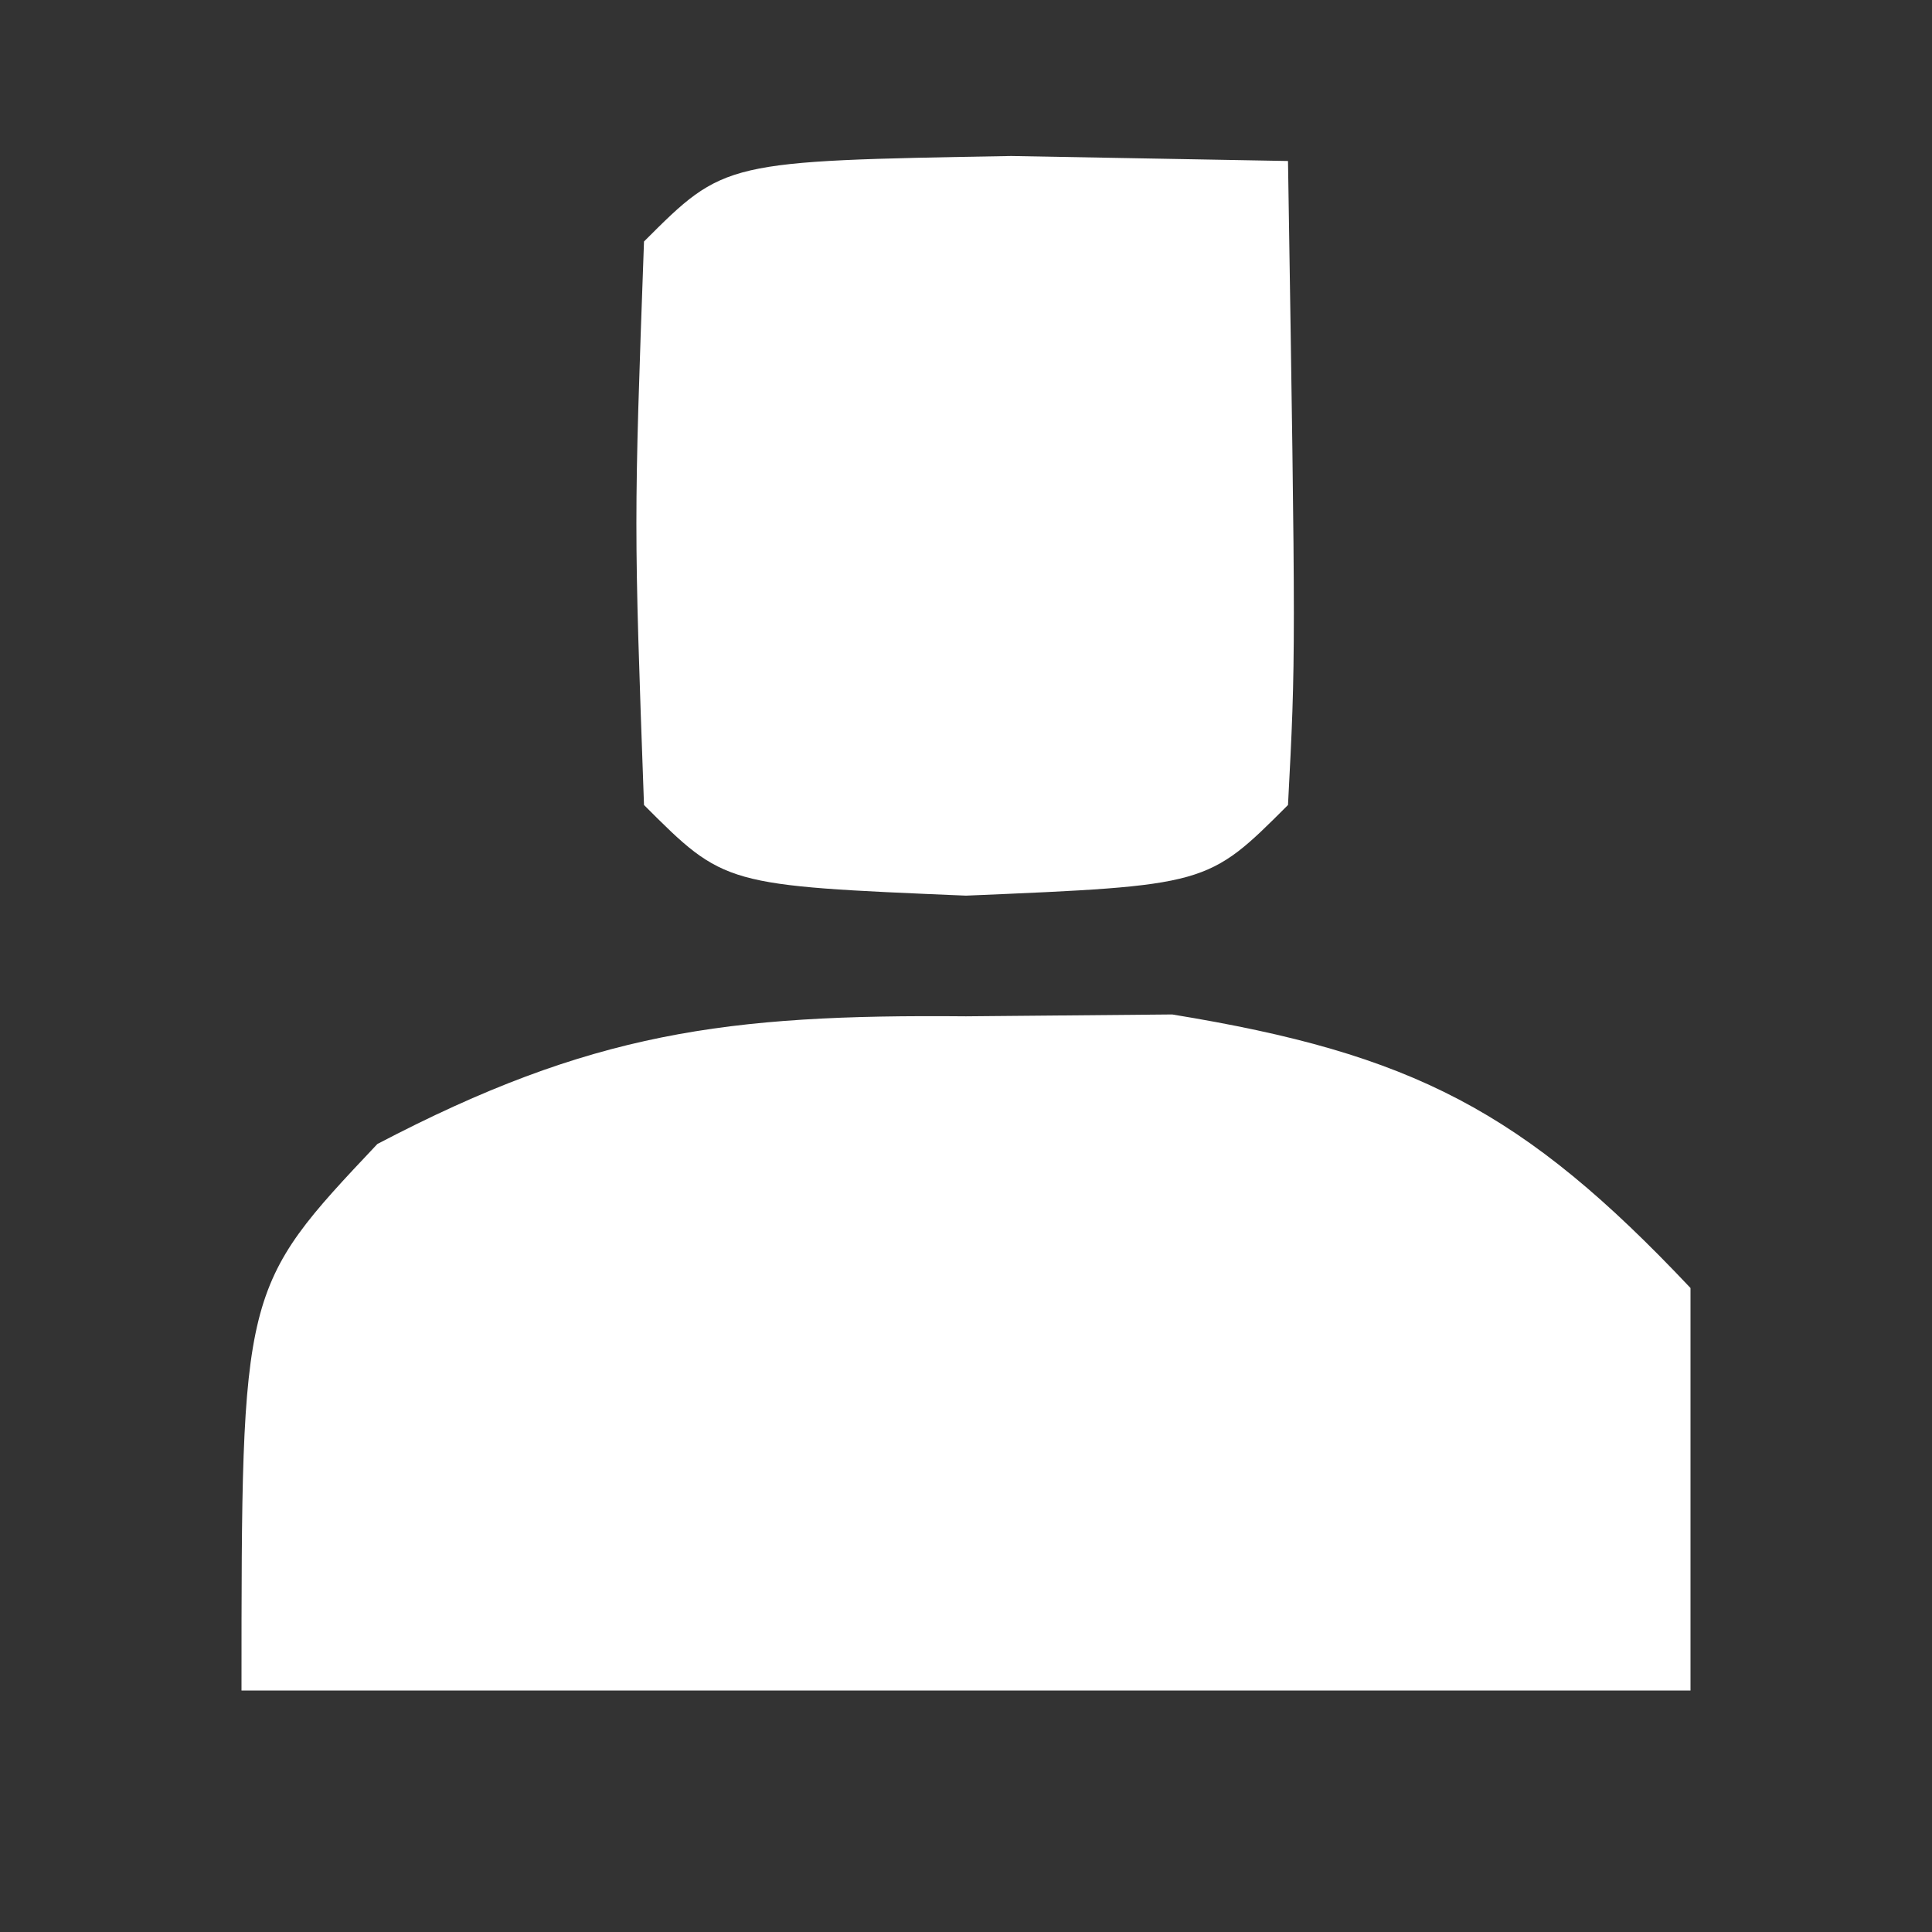 <?xml version="1.0" encoding="UTF-8"?>
<svg version="1.1" xmlns="http://www.w3.org/2000/svg" width="24" height="24">
<rect width="100%" height="100%" fill="#333333" stroke="none"/>
<path d="M0 0 C0.846 -0.008 1.691 -0.015 2.562 -0.023 C5.55 0.465 6.922 1.172 9 3.375 C9 5.025 9 6.675 9 8.375 C3.06 8.375 -2.88 8.375 -9 8.375 C-9 3.375 -9 3.375 -7.312 1.586 C-4.66 0.197 -2.98 -0.027 0 0 Z " fill="#FFFFFF" transform="translate(12,12.625)"/>
<path d="M0 0 C1.134 0.021 2.269 0.041 3.438 0.062 C3.535 6.215 3.535 6.215 3.438 8.062 C2.438 9.062 2.438 9.062 -0.562 9.188 C-3.562 9.062 -3.562 9.062 -4.562 8.062 C-4.688 4.562 -4.688 4.562 -4.562 1.062 C-3.562 0.062 -3.562 0.062 0 0 Z " fill="#FFFFFF" transform="translate(12.562,1.938)"/>
</svg>
